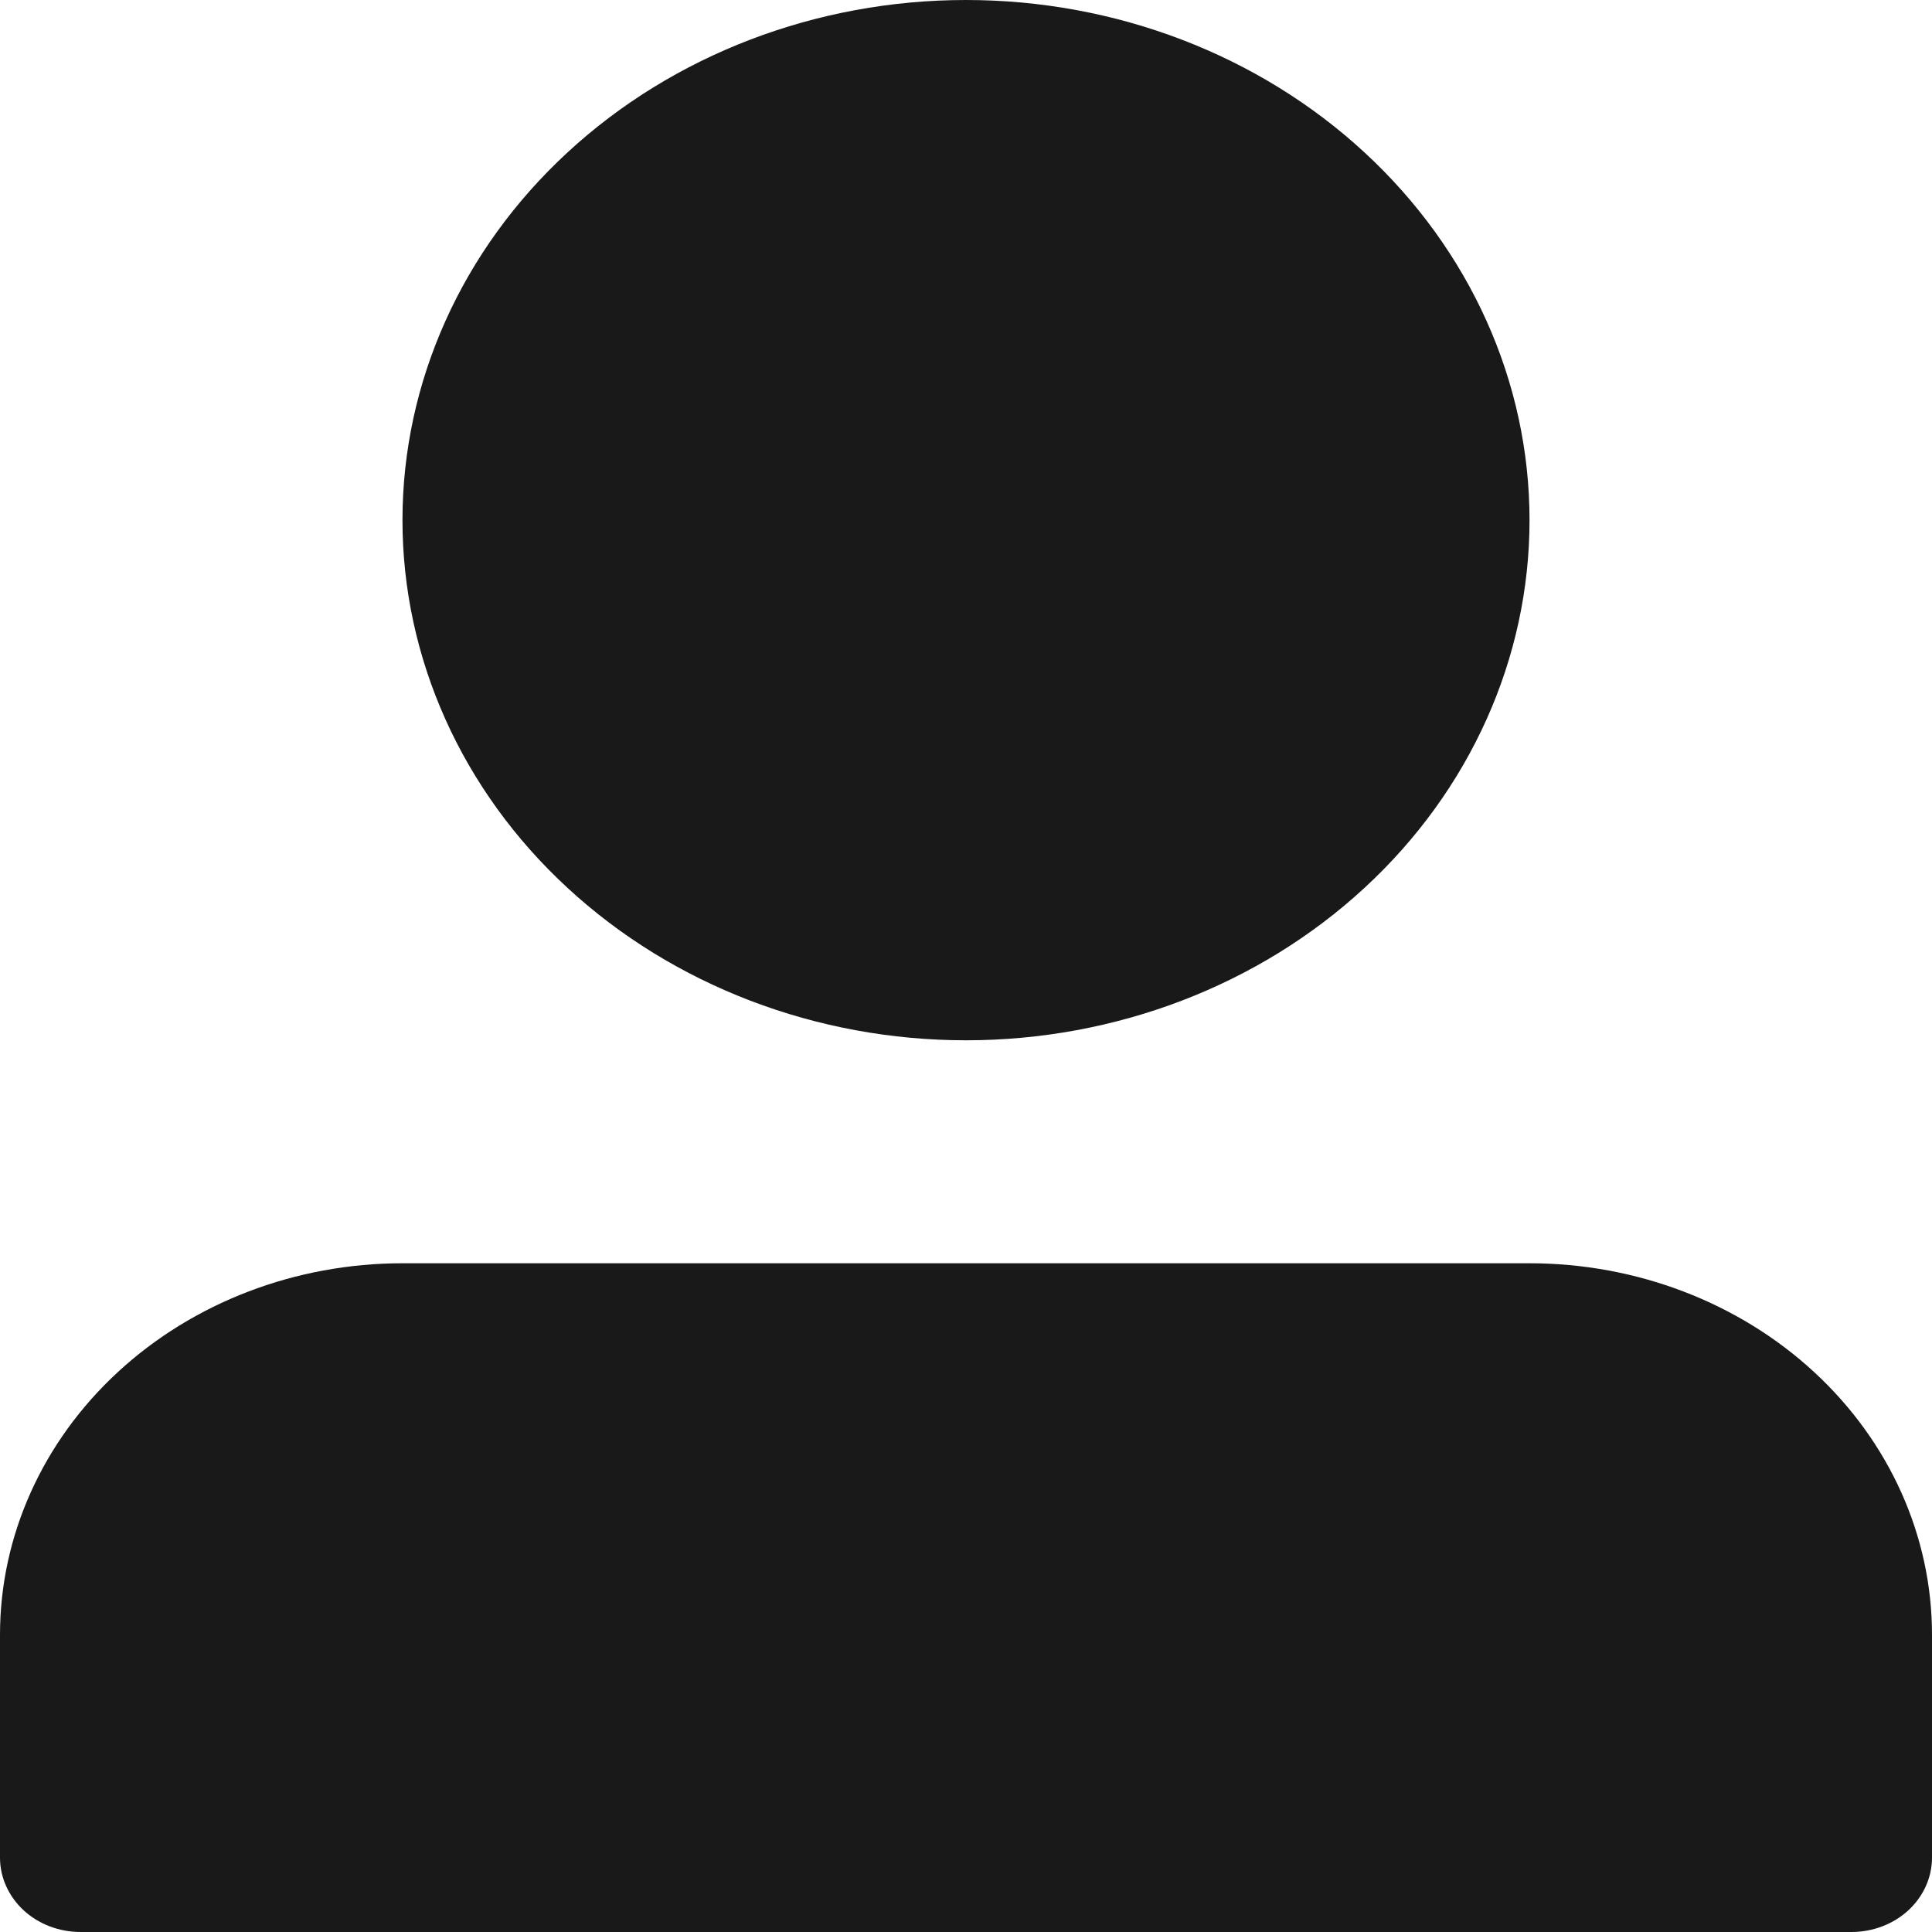<svg width="22" height="22" viewBox="0 0 22 22" fill="none" xmlns="http://www.w3.org/2000/svg">
<path d="M4.583 5.923C4.583 7.494 5.259 9.001 6.463 10.111C7.666 11.222 9.298 11.846 11 11.846C12.702 11.846 14.334 11.222 15.537 10.111C16.741 9.001 17.417 7.494 17.417 5.923C17.417 4.352 16.741 2.846 15.537 1.735C14.334 0.624 12.702 0 11 0C9.298 0 7.666 0.624 6.463 1.735C5.259 2.846 4.583 4.352 4.583 5.923ZM20.167 22H0.917C0.674 22 0.44 21.911 0.268 21.752C0.097 21.593 0 21.378 0 21.154V18.615C0 17.493 0.483 16.417 1.342 15.624C2.202 14.83 3.368 14.385 4.583 14.385H17.417C18.632 14.385 19.798 14.83 20.658 15.624C21.517 16.417 22 17.493 22 18.615V21.154C22 21.378 21.903 21.593 21.732 21.752C21.56 21.911 21.326 22 21.083 22H20.167Z" fill="#191919"/>
</svg>
